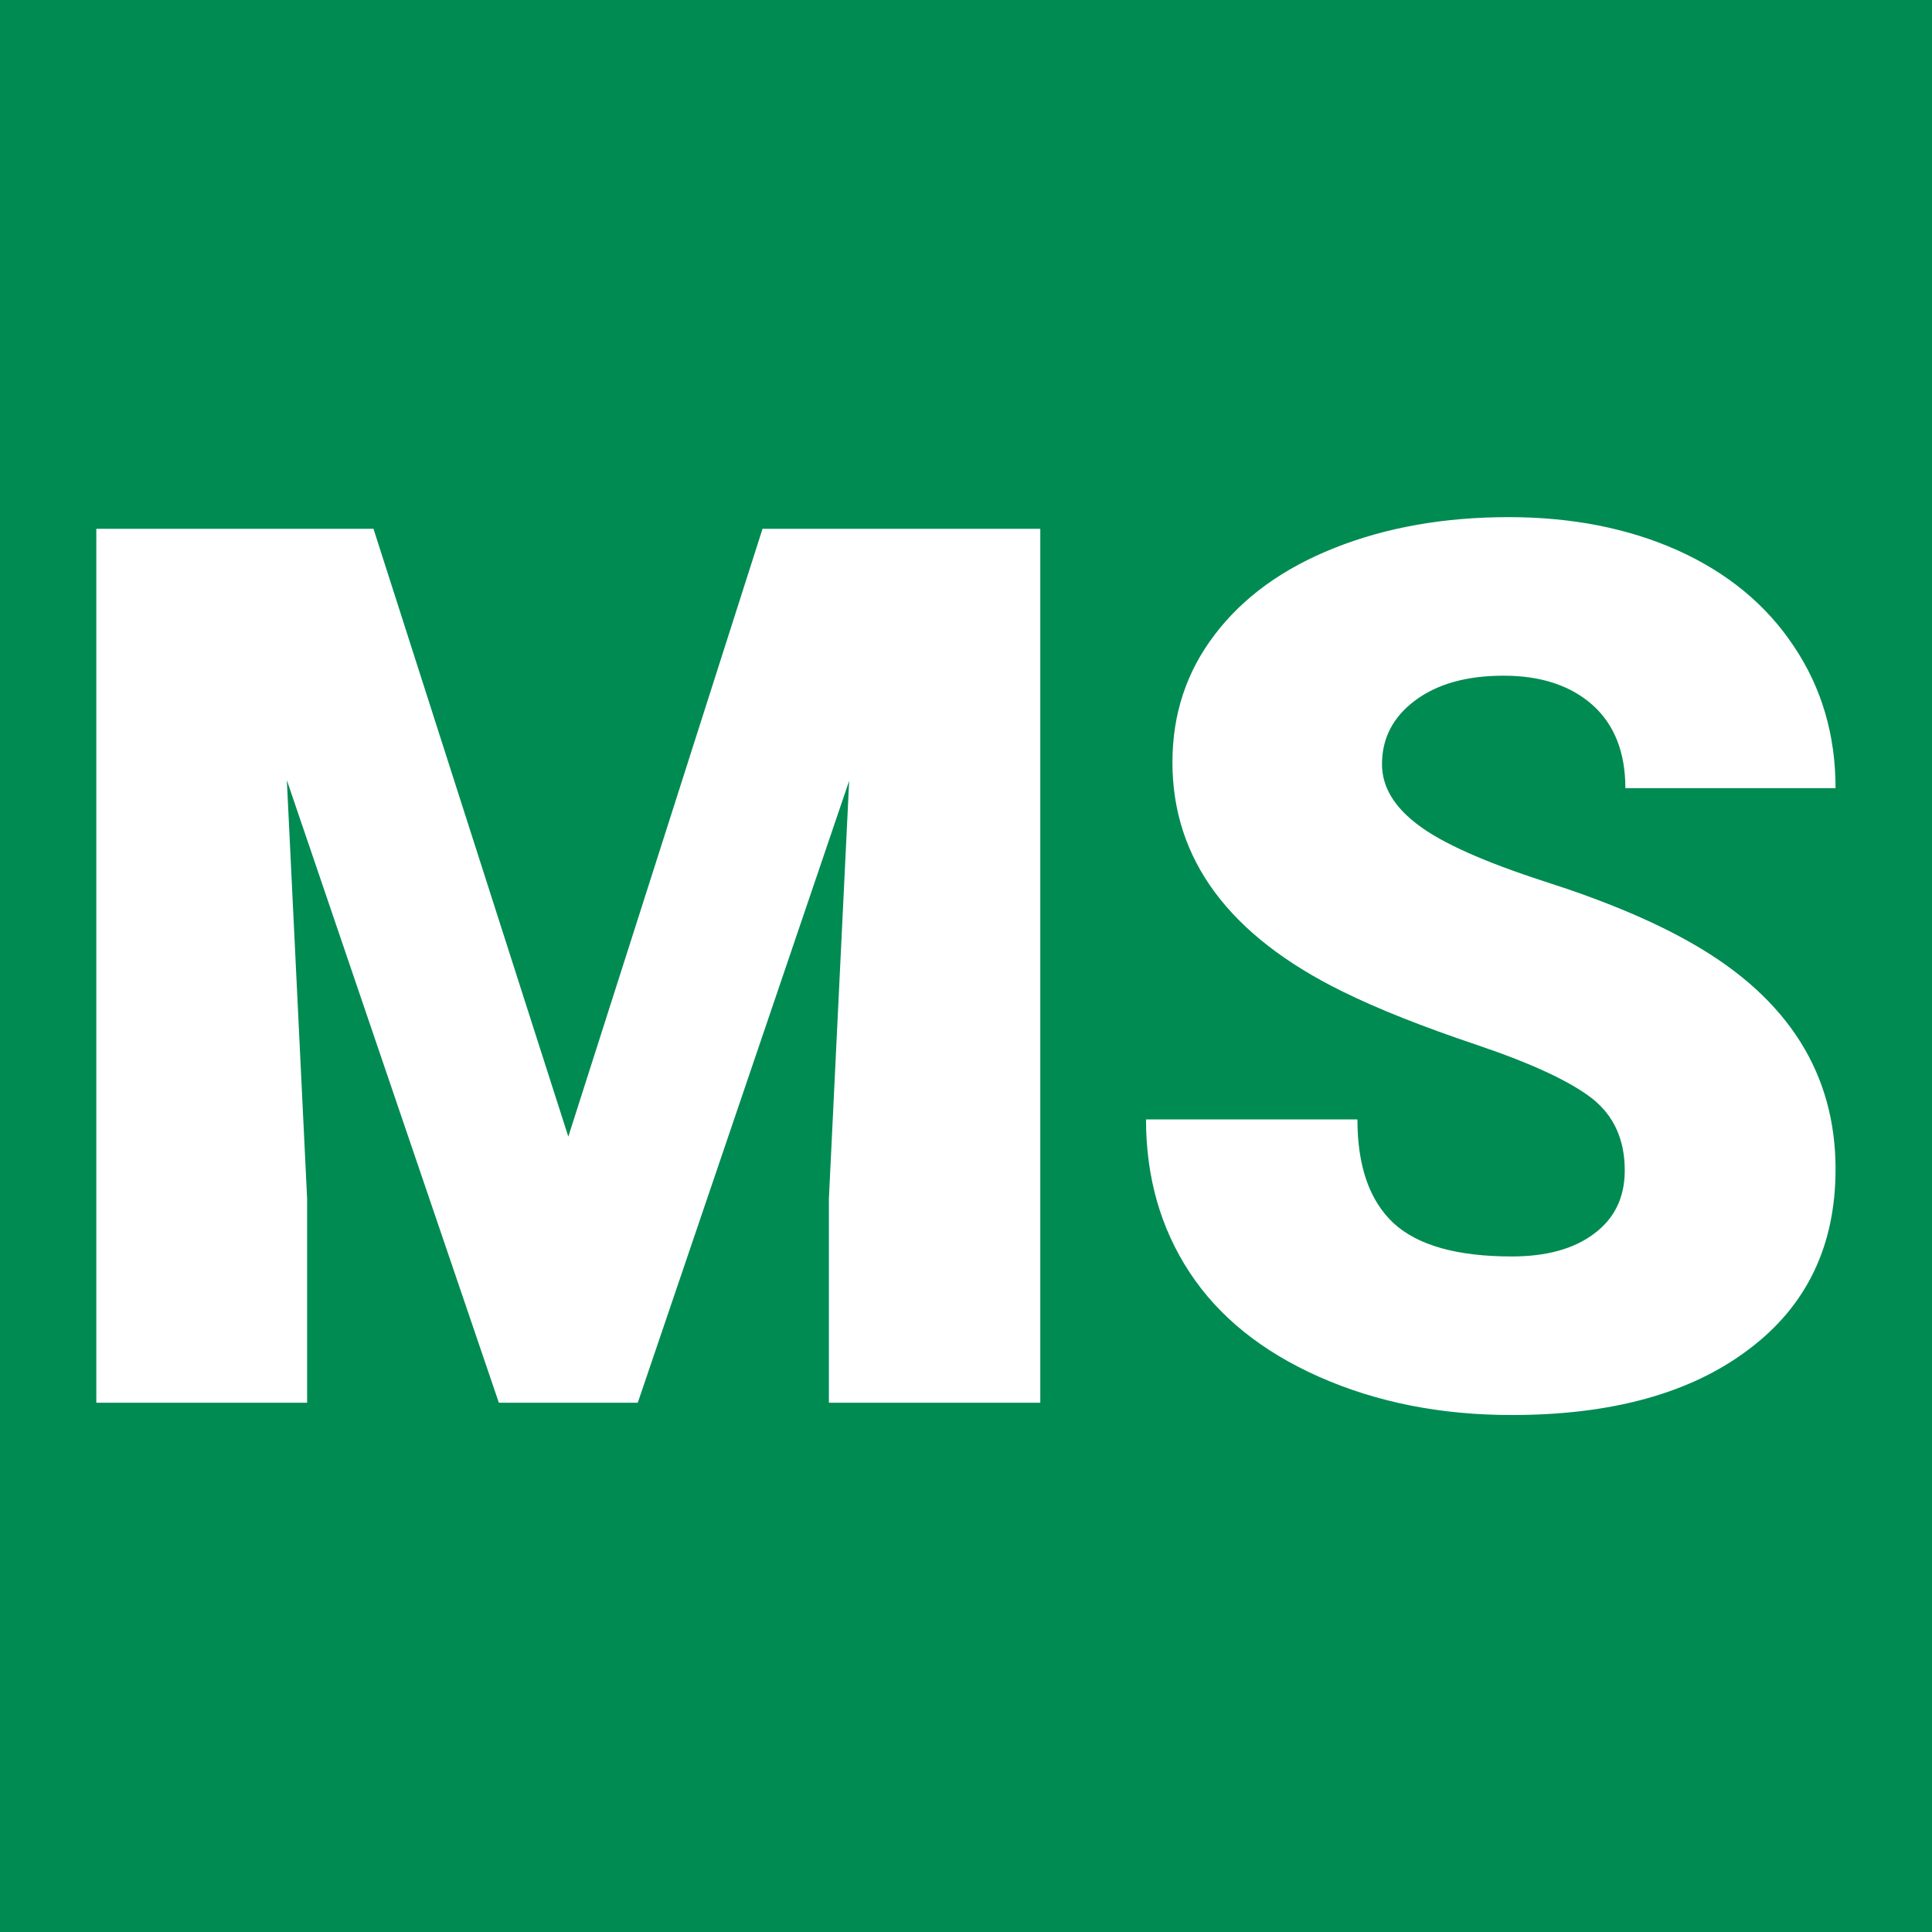 <svg xmlns="http://www.w3.org/2000/svg" version="1.1" xmlns:xlink="http://www.w3.org/1999/xlink" viewBox="0 0 200 200"><rect width="200" height="200" fill="url('#gradient')"></rect><defs><linearGradient id="gradient" gradientTransform="rotate(45 0.5 0.5)"><stop offset="0%" stop-color="#008b52"></stop><stop offset="100%" stop-color="#008b52"></stop></linearGradient></defs><g><g fill="#ffffff" transform="matrix(6.362,0,0,6.362,3.164,145.21)" stroke="#0e5278" stroke-width="0"><path d="M1.07-14.22L5.58-14.22L8.75-4.33L11.91-14.22L16.43-14.22L16.43 0L12.99 0L12.99-3.32L13.32-10.12L9.88 0L7.62 0L4.17-10.13L4.50-3.32L4.50 0L1.07 0L1.07-14.22ZM25.94-3.78L25.94-3.78Q25.94-4.53 25.41-4.95Q24.87-5.37 23.54-5.82Q22.20-6.27 21.35-6.69L21.35-6.69Q18.58-8.05 18.58-10.42L18.58-10.42Q18.58-11.60 19.27-12.50Q19.96-13.41 21.22-13.91Q22.48-14.41 24.05-14.41L24.05-14.41Q25.59-14.41 26.80-13.87Q28.02-13.32 28.69-12.31Q29.37-11.30 29.37-10L29.37-10L25.95-10Q25.95-10.87 25.42-11.35Q24.88-11.83 23.97-11.83L23.97-11.83Q23.06-11.83 22.52-11.42Q21.99-11.02 21.99-10.39L21.99-10.39Q21.99-9.84 22.58-9.40Q23.16-8.96 24.64-8.48Q26.11-8.01 27.06-7.46L27.06-7.46Q29.37-6.13 29.37-3.80L29.37-3.80Q29.37-1.93 27.96-0.87Q26.55 0.20 24.10 0.20L24.10 0.20Q22.37 0.20 20.97-0.42Q19.57-1.04 18.86-2.12Q18.15-3.20 18.15-4.61L18.15-4.61L21.59-4.61Q21.59-3.47 22.18-2.92Q22.77-2.38 24.10-2.38L24.10-2.38Q24.95-2.38 25.44-2.75Q25.94-3.12 25.94-3.78Z"></path></g></g></svg>